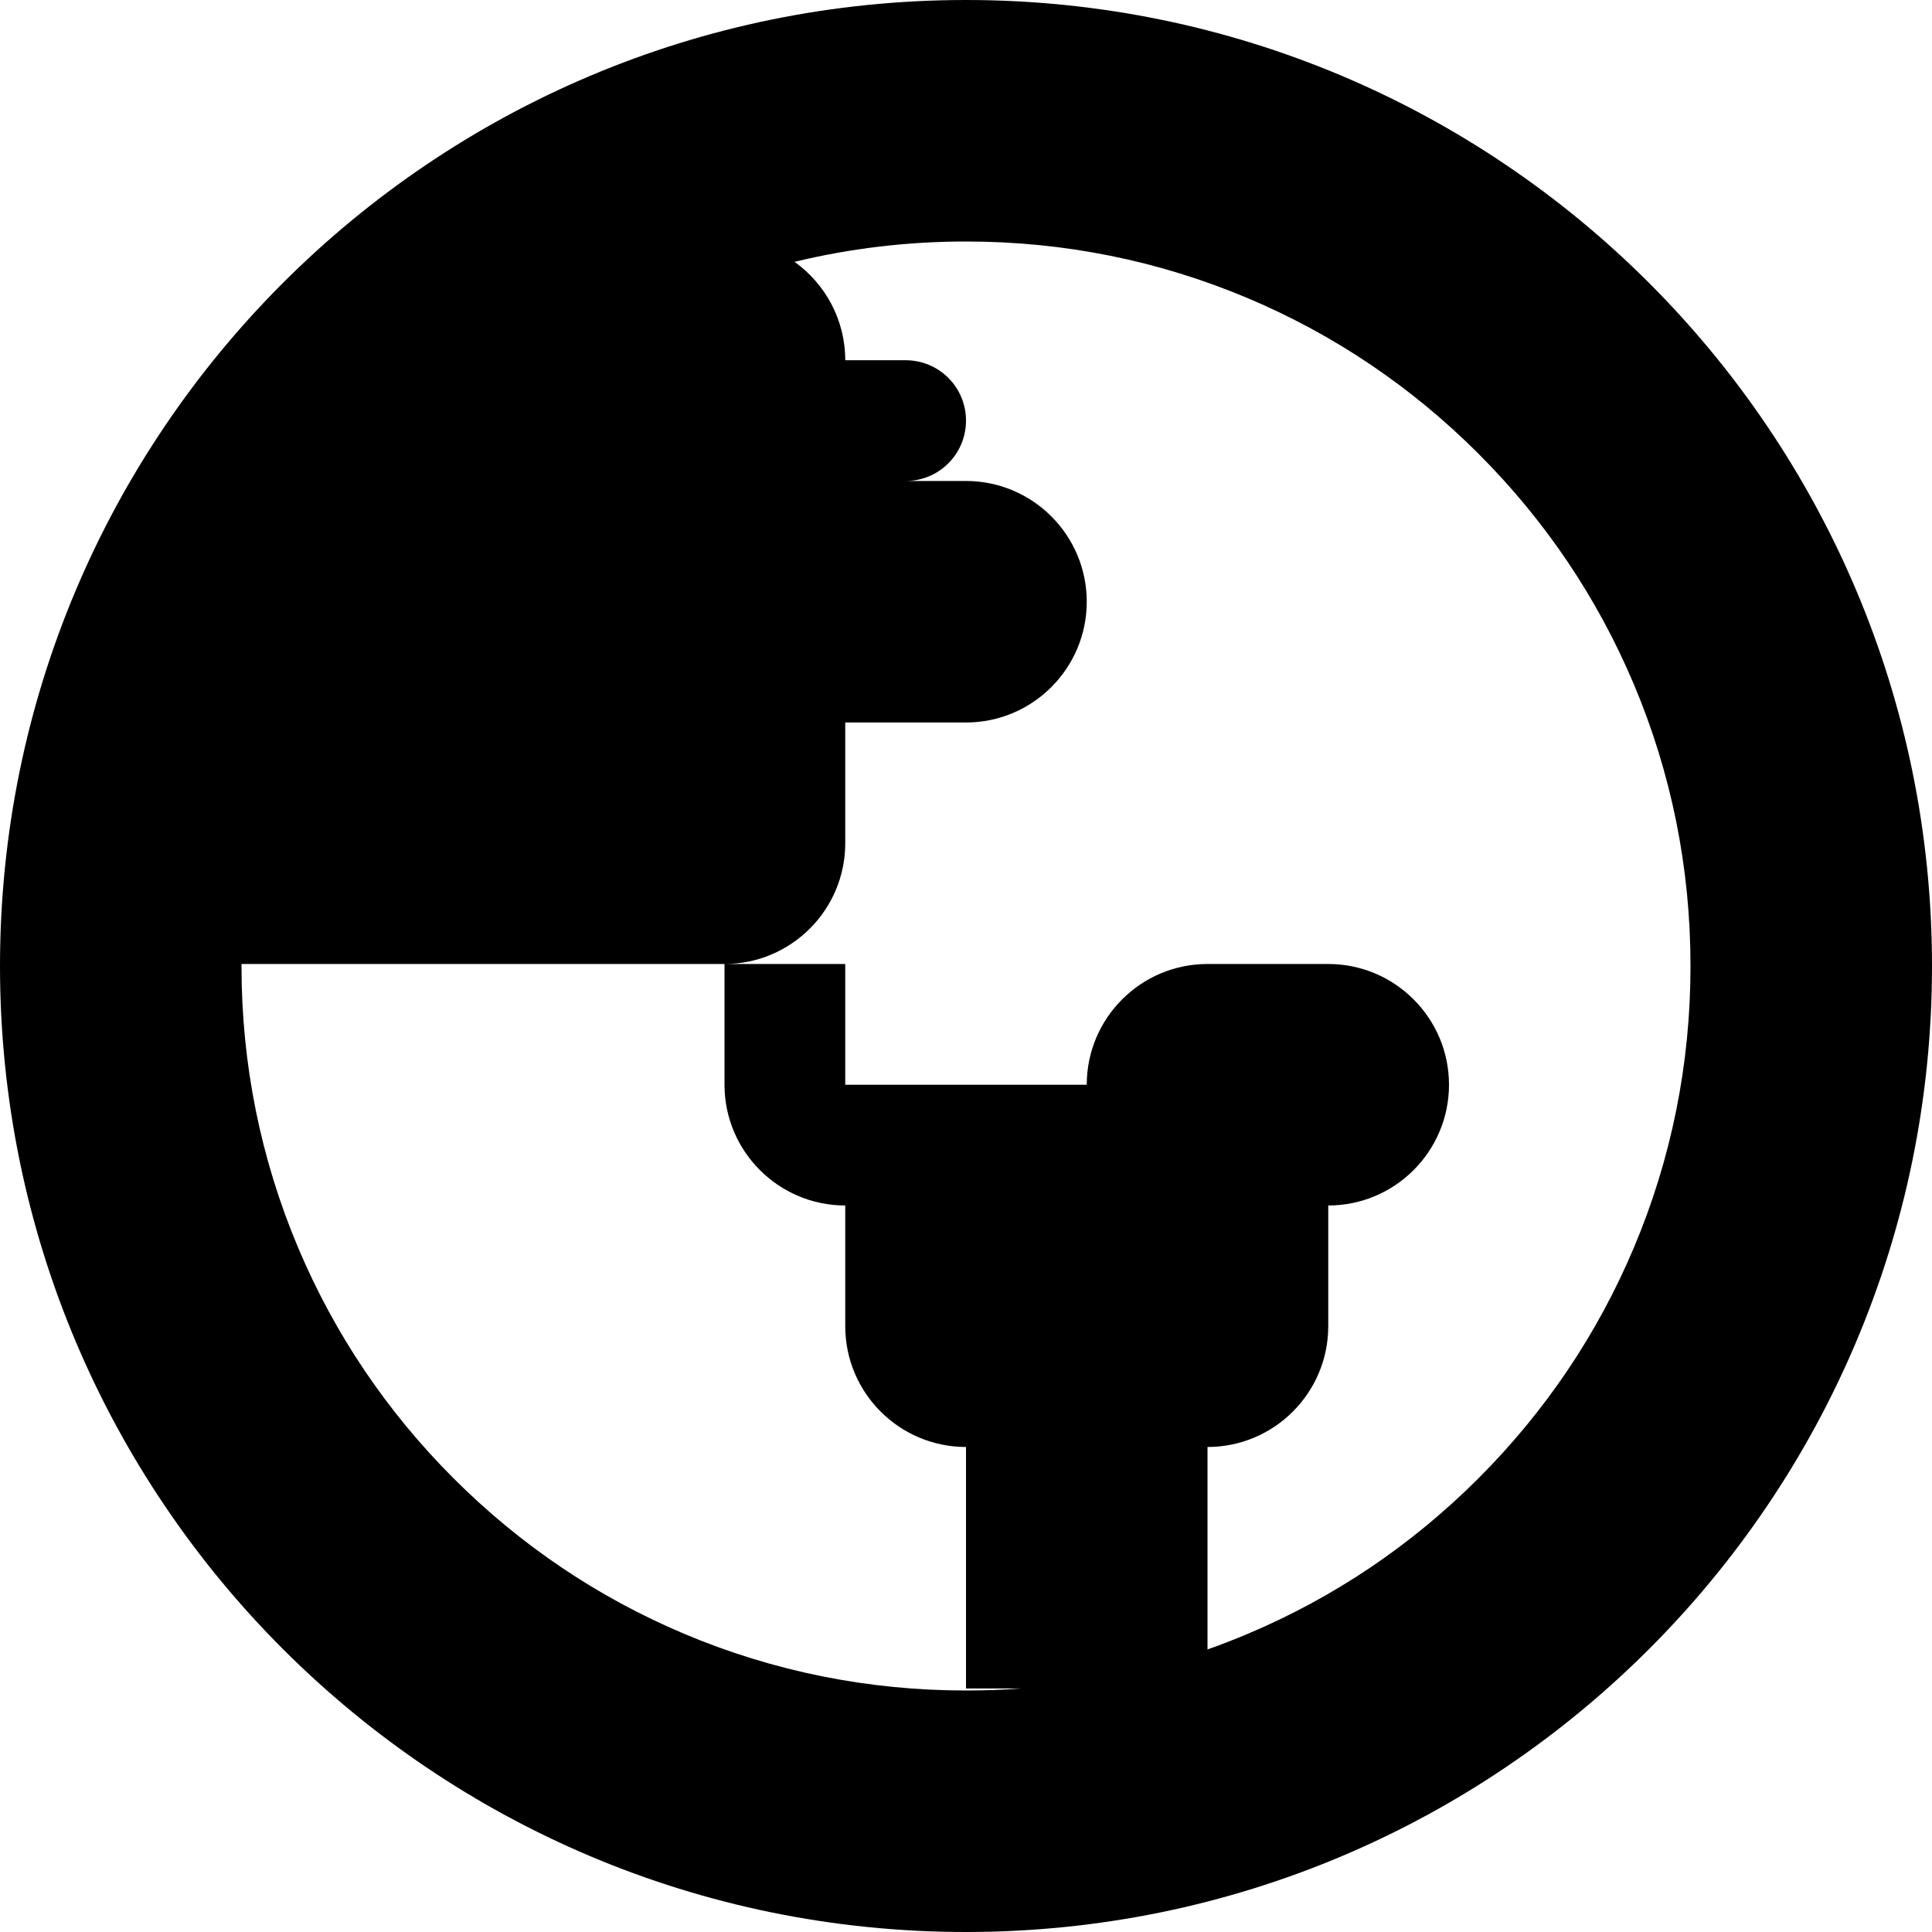 <?xml version="1.0" encoding="utf-8"?>
<!-- Generator: Adobe Illustrator 20.0.0, SVG Export Plug-In . SVG Version: 6.00 Build 0)  -->
<svg version="1.1" id="icon-" xmlns="http://www.w3.org/2000/svg" xmlns:xlink="http://www.w3.org/1999/xlink" x="0px" y="0px"
	 viewBox="0 0 960 960" enable-background="new 0 0 960 960" xml:space="preserve">
<path id="globe_1_" fill-rule="evenodd" clip-rule="evenodd" d="M480,0C214.9,0,0,214.9,0,480s214.9,480,480,480s480-214.9,480-480
	S745.1,0,480,0z M811.8,620.1c-18.1,42.9-44.1,81.4-77.2,114.5c-33.1,33.1-71.6,59.1-114.5,77.2c-6.6,2.8-13.3,5.4-20.1,7.8V719
	c33.1,0,60-26.9,60-60v-60c33.1,0,60-26.9,60-60s-26.9-60-60-60h-60c-33.1,0-60,26.9-60,60H420v-60h-60v60c0,33.1,26.9,60,60,60v60
	c0,33.1,26.9,60,60,60v120h27.2c-9,0.7-18.1,1-27.2,1c-48.7,0-95.8-9.5-140.1-28.2c-42.9-18.1-81.4-44.1-114.5-77.2
	c-33.1-33.1-59.1-71.6-77.2-114.5C129.5,575.8,120,528.7,120,480c0-0.3,0-0.7,0-1h240c33.1,0,60-26.9,60-60v-60h60
	c33.1,0,60-26.9,60-60s-26.9-60-60-60h-30c16.6,0,30-13.4,30-30s-13.4-30-30-30h-30c0-20.2-10-38-25.2-48.9
	C422.5,123.4,451,120,480,120c48.7,0,95.8,9.5,140.1,28.2c42.9,18.1,81.4,44.1,114.5,77.2c33.1,33.1,59.1,71.6,77.2,114.5
	C830.5,384.2,840,431.3,840,480S830.5,575.8,811.8,620.1z"/>
</svg>
